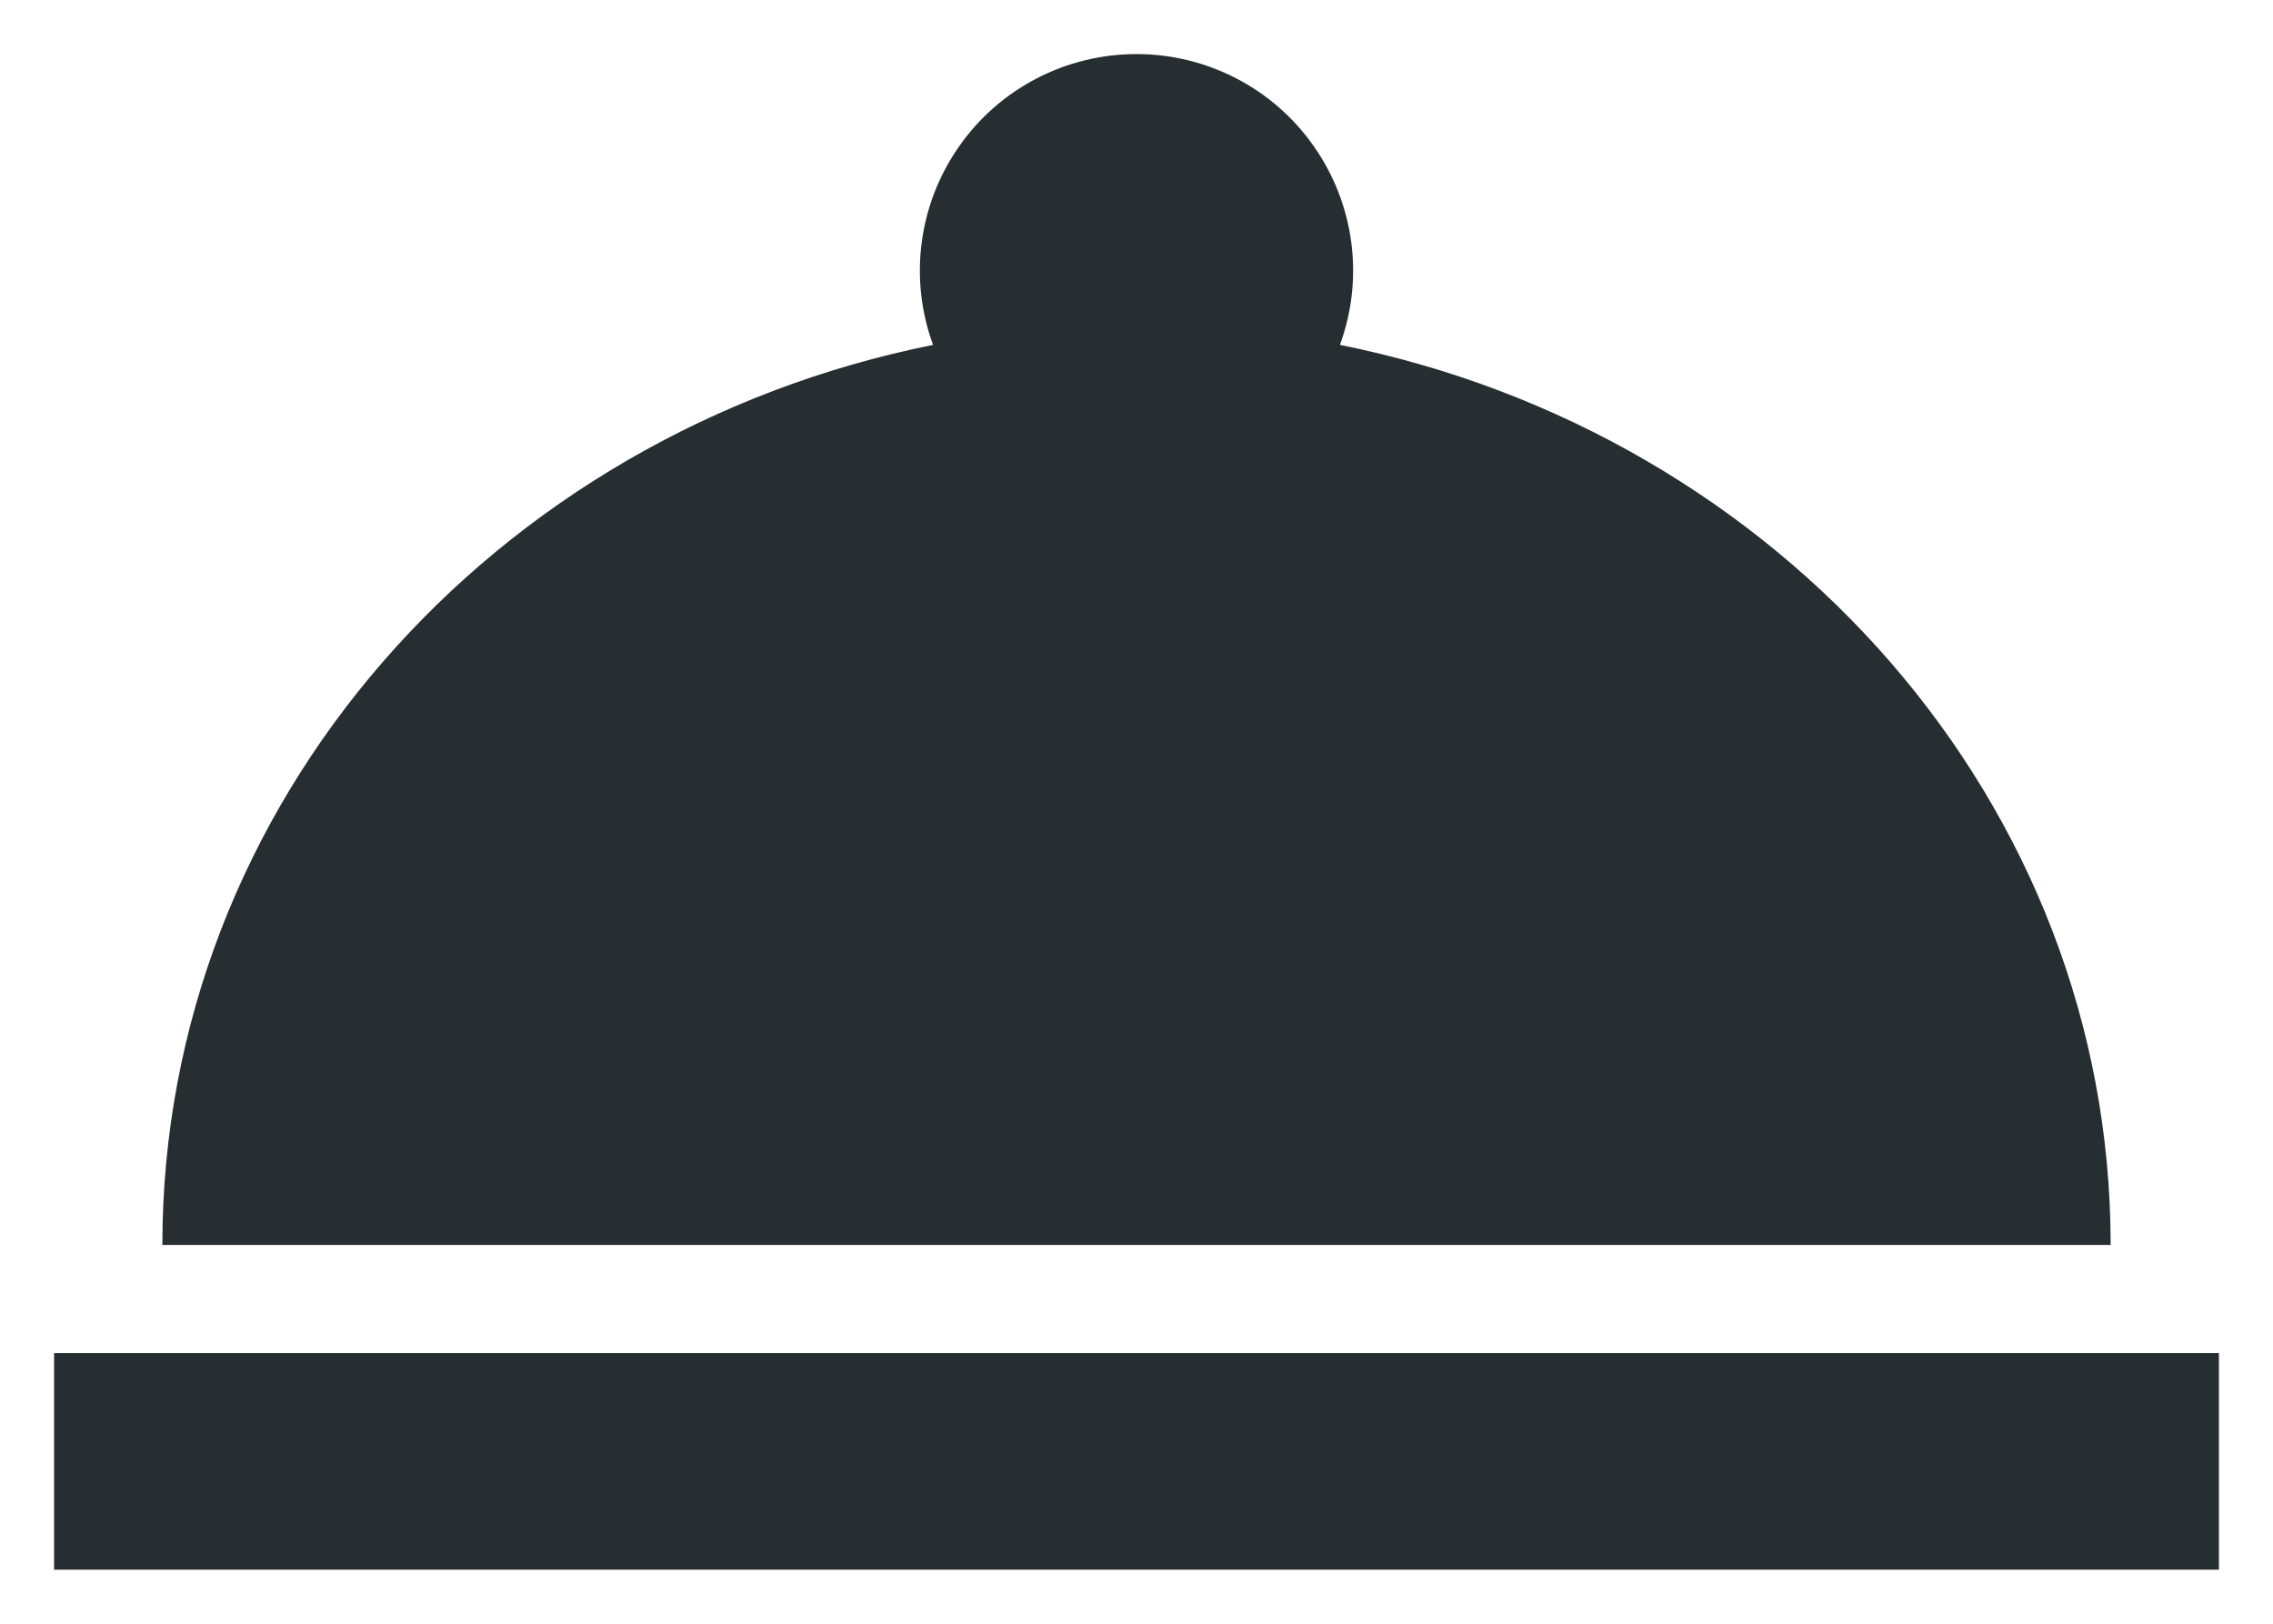<?xml version="1.0" encoding="UTF-8"?>
<svg width="14px" height="10px" viewBox="0 0 14 10" version="1.1" xmlns="http://www.w3.org/2000/svg" xmlns:xlink="http://www.w3.org/1999/xlink">
    <!-- Generator: Sketch 53.2 (72643) - https://sketchapp.com -->
    <title>mdi-room-service</title>
    <desc>Created with Sketch.</desc>
    <g id="Page-1" stroke="none" stroke-width="1" fill="none" fill-rule="evenodd">
        <g id="single-room" transform="translate(-50, -837)" fill-rule="nonzero">
            <g id="mdi-room-service" transform="translate(49, 834)">
                <g id="Icon" fill="#272E31">
                    <path d="M8,3.333 C8.435,3.333 8.844,3.545 9.093,3.902 C9.343,4.259 9.403,4.715 9.253,5.124 C11.965,5.668 14,7.943 14,10.667 L2,10.667 C2,7.943 4.035,5.668 6.747,5.124 C6.597,4.715 6.657,4.259 6.907,3.902 C7.156,3.545 7.565,3.333 8,3.333 Z M14.667,12.667 L1.333,12.667 L1.333,11.333 L14.667,11.333 L14.667,12.667 Z" id="Icon-Shape"></path>
                </g>
                <rect id="ViewBox" x="0" y="0" width="16" height="16"></rect>
            </g>
        </g>
    </g>
</svg>
